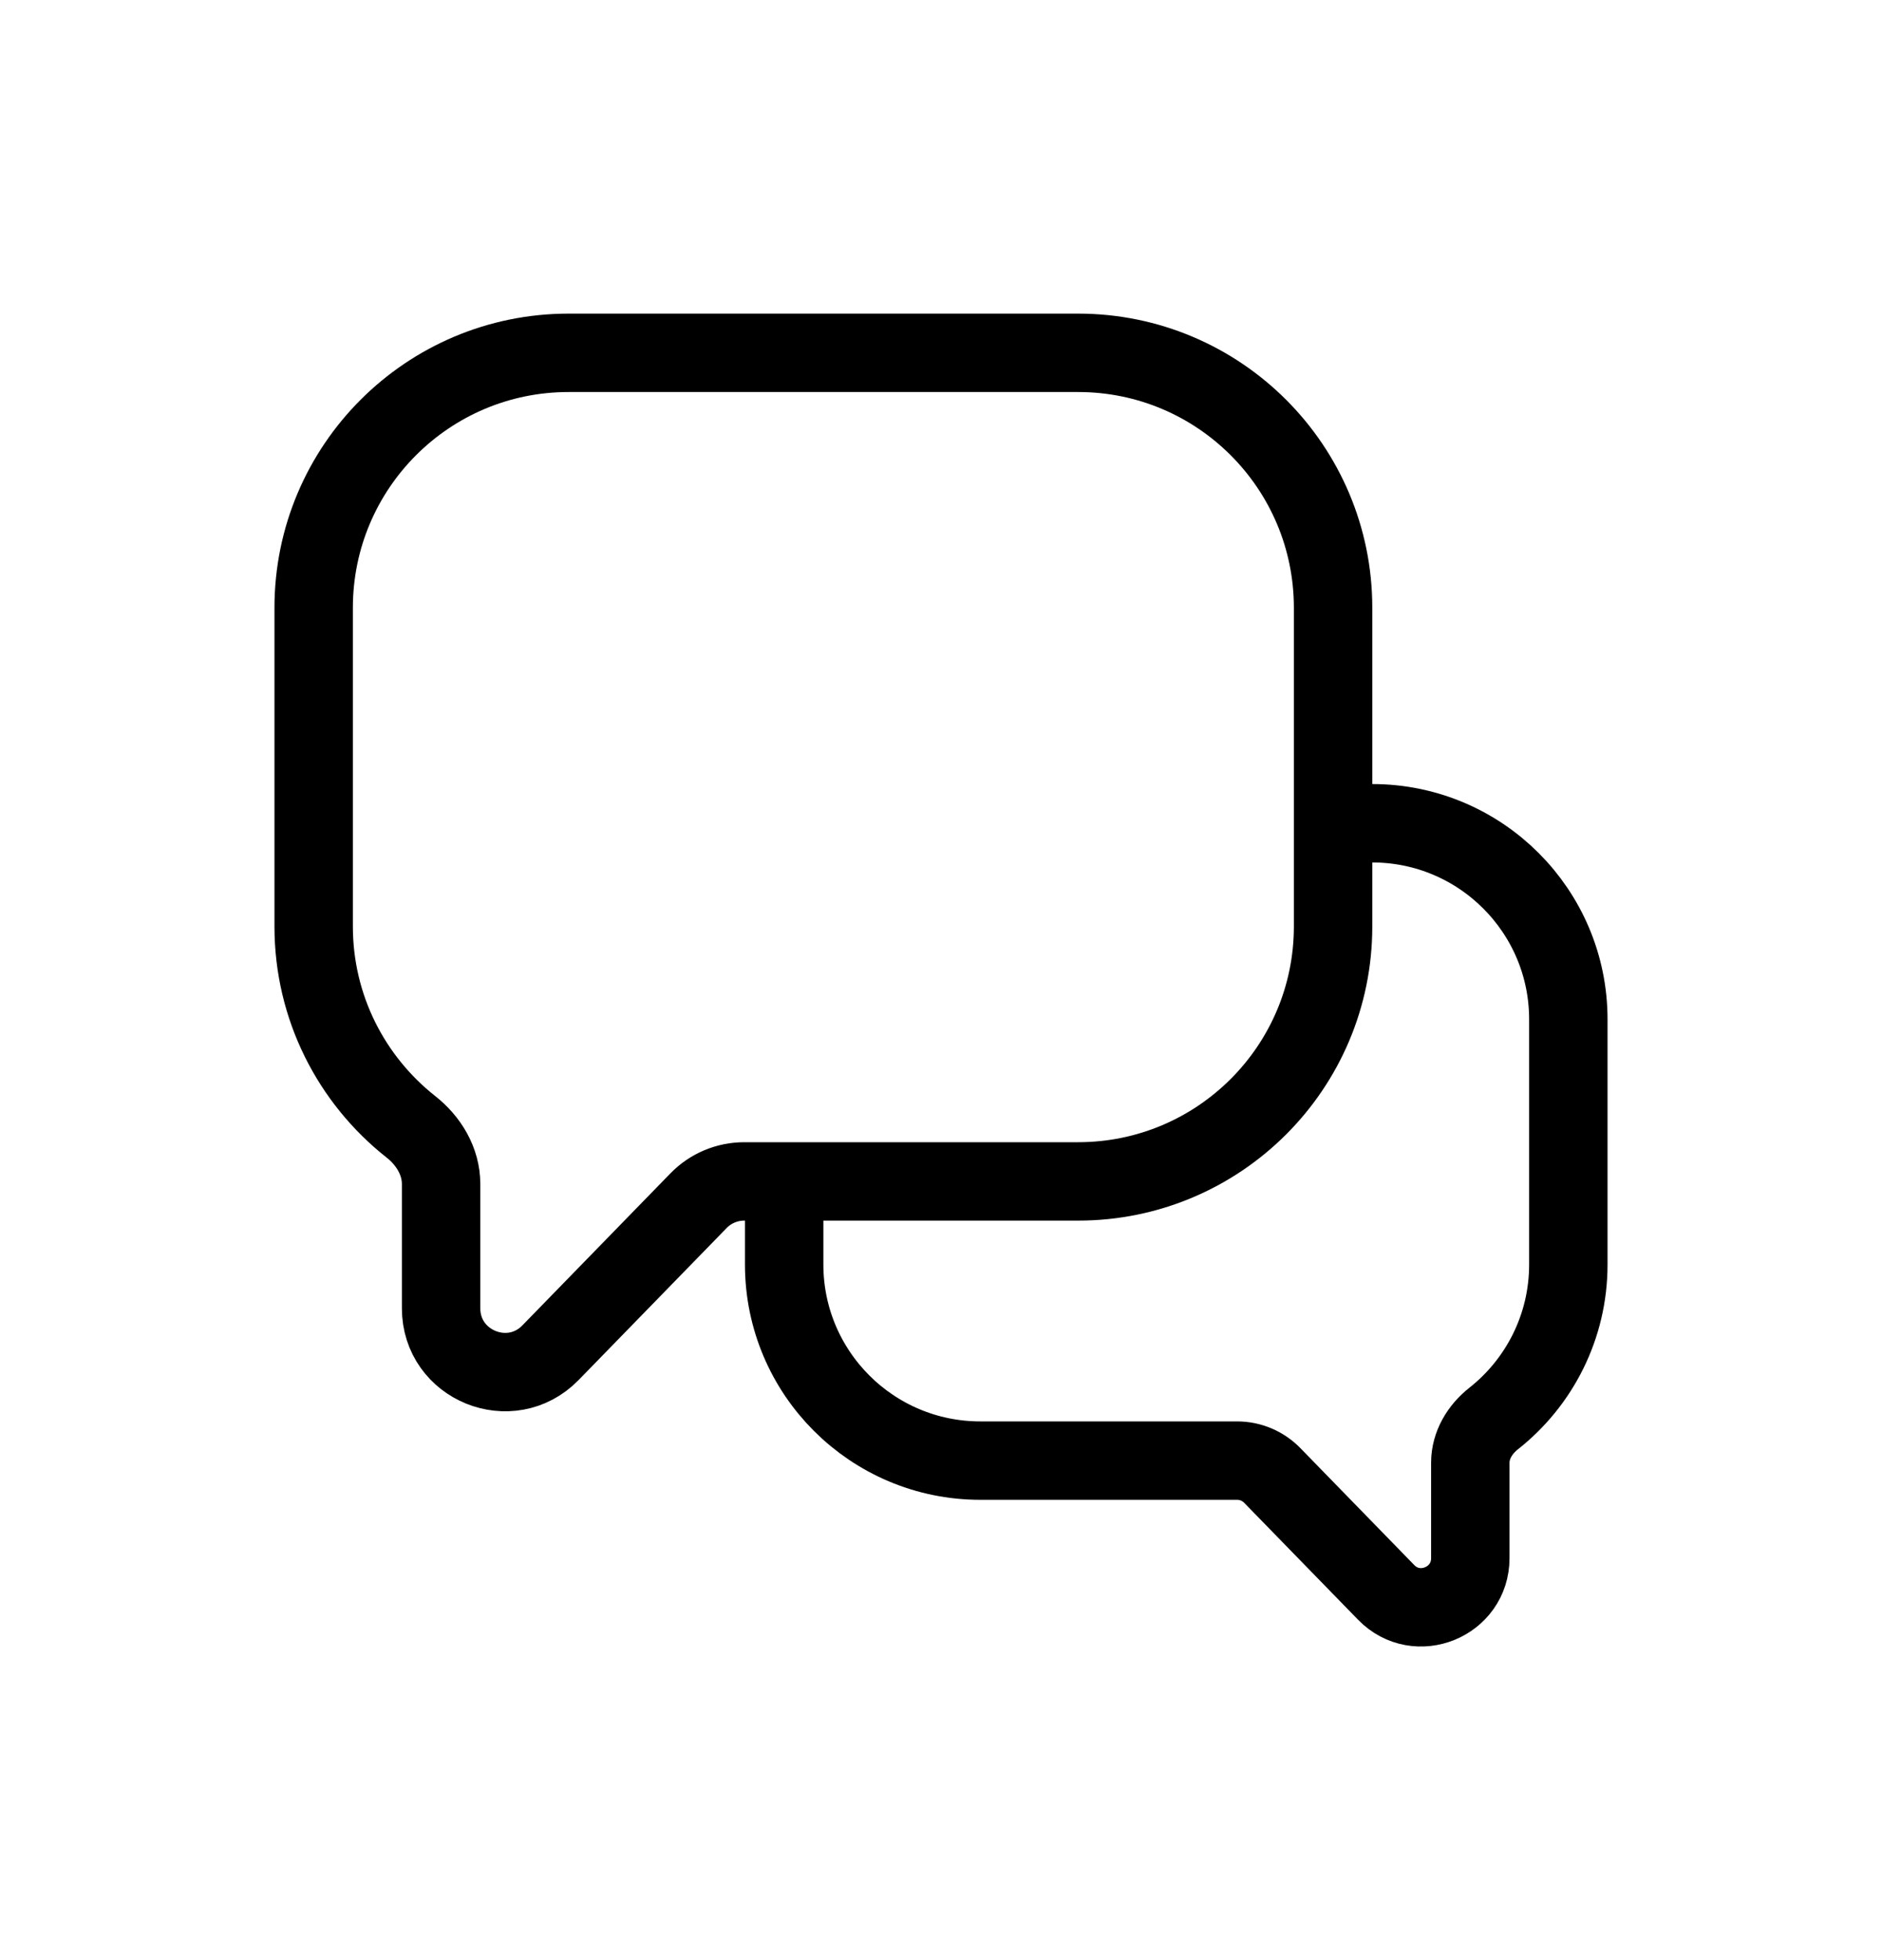 <svg width="24" height="25" viewBox="0 0 24 25" fill="none" xmlns="http://www.w3.org/2000/svg">
<path d="M10 15.1V16.128C10 17.509 11.12 18.629 12.501 18.629H15.776C15.944 18.629 16.106 18.697 16.224 18.818L17.677 20.31C18.068 20.712 18.75 20.434 18.75 19.873V18.655C18.75 18.432 18.873 18.23 19.048 18.092C19.628 17.634 20 16.924 20 16.128V13.001C20 11.62 18.88 10.5 17.499 10.5H17M4 7.752C4 5.956 5.455 4.5 7.251 4.5H13.749C15.544 4.5 17 5.956 17 7.752V11.816C17 13.612 15.544 15.068 13.749 15.068H9.492C9.272 15.068 9.062 15.156 8.909 15.313L7.02 17.253C6.511 17.775 5.625 17.415 5.625 16.686V15.101C5.625 14.811 5.466 14.549 5.238 14.37C4.484 13.774 4 12.852 4 11.816V7.752Z" stroke="currentColor" stroke-linecap="round" stroke-linejoin="round"/>
</svg>
